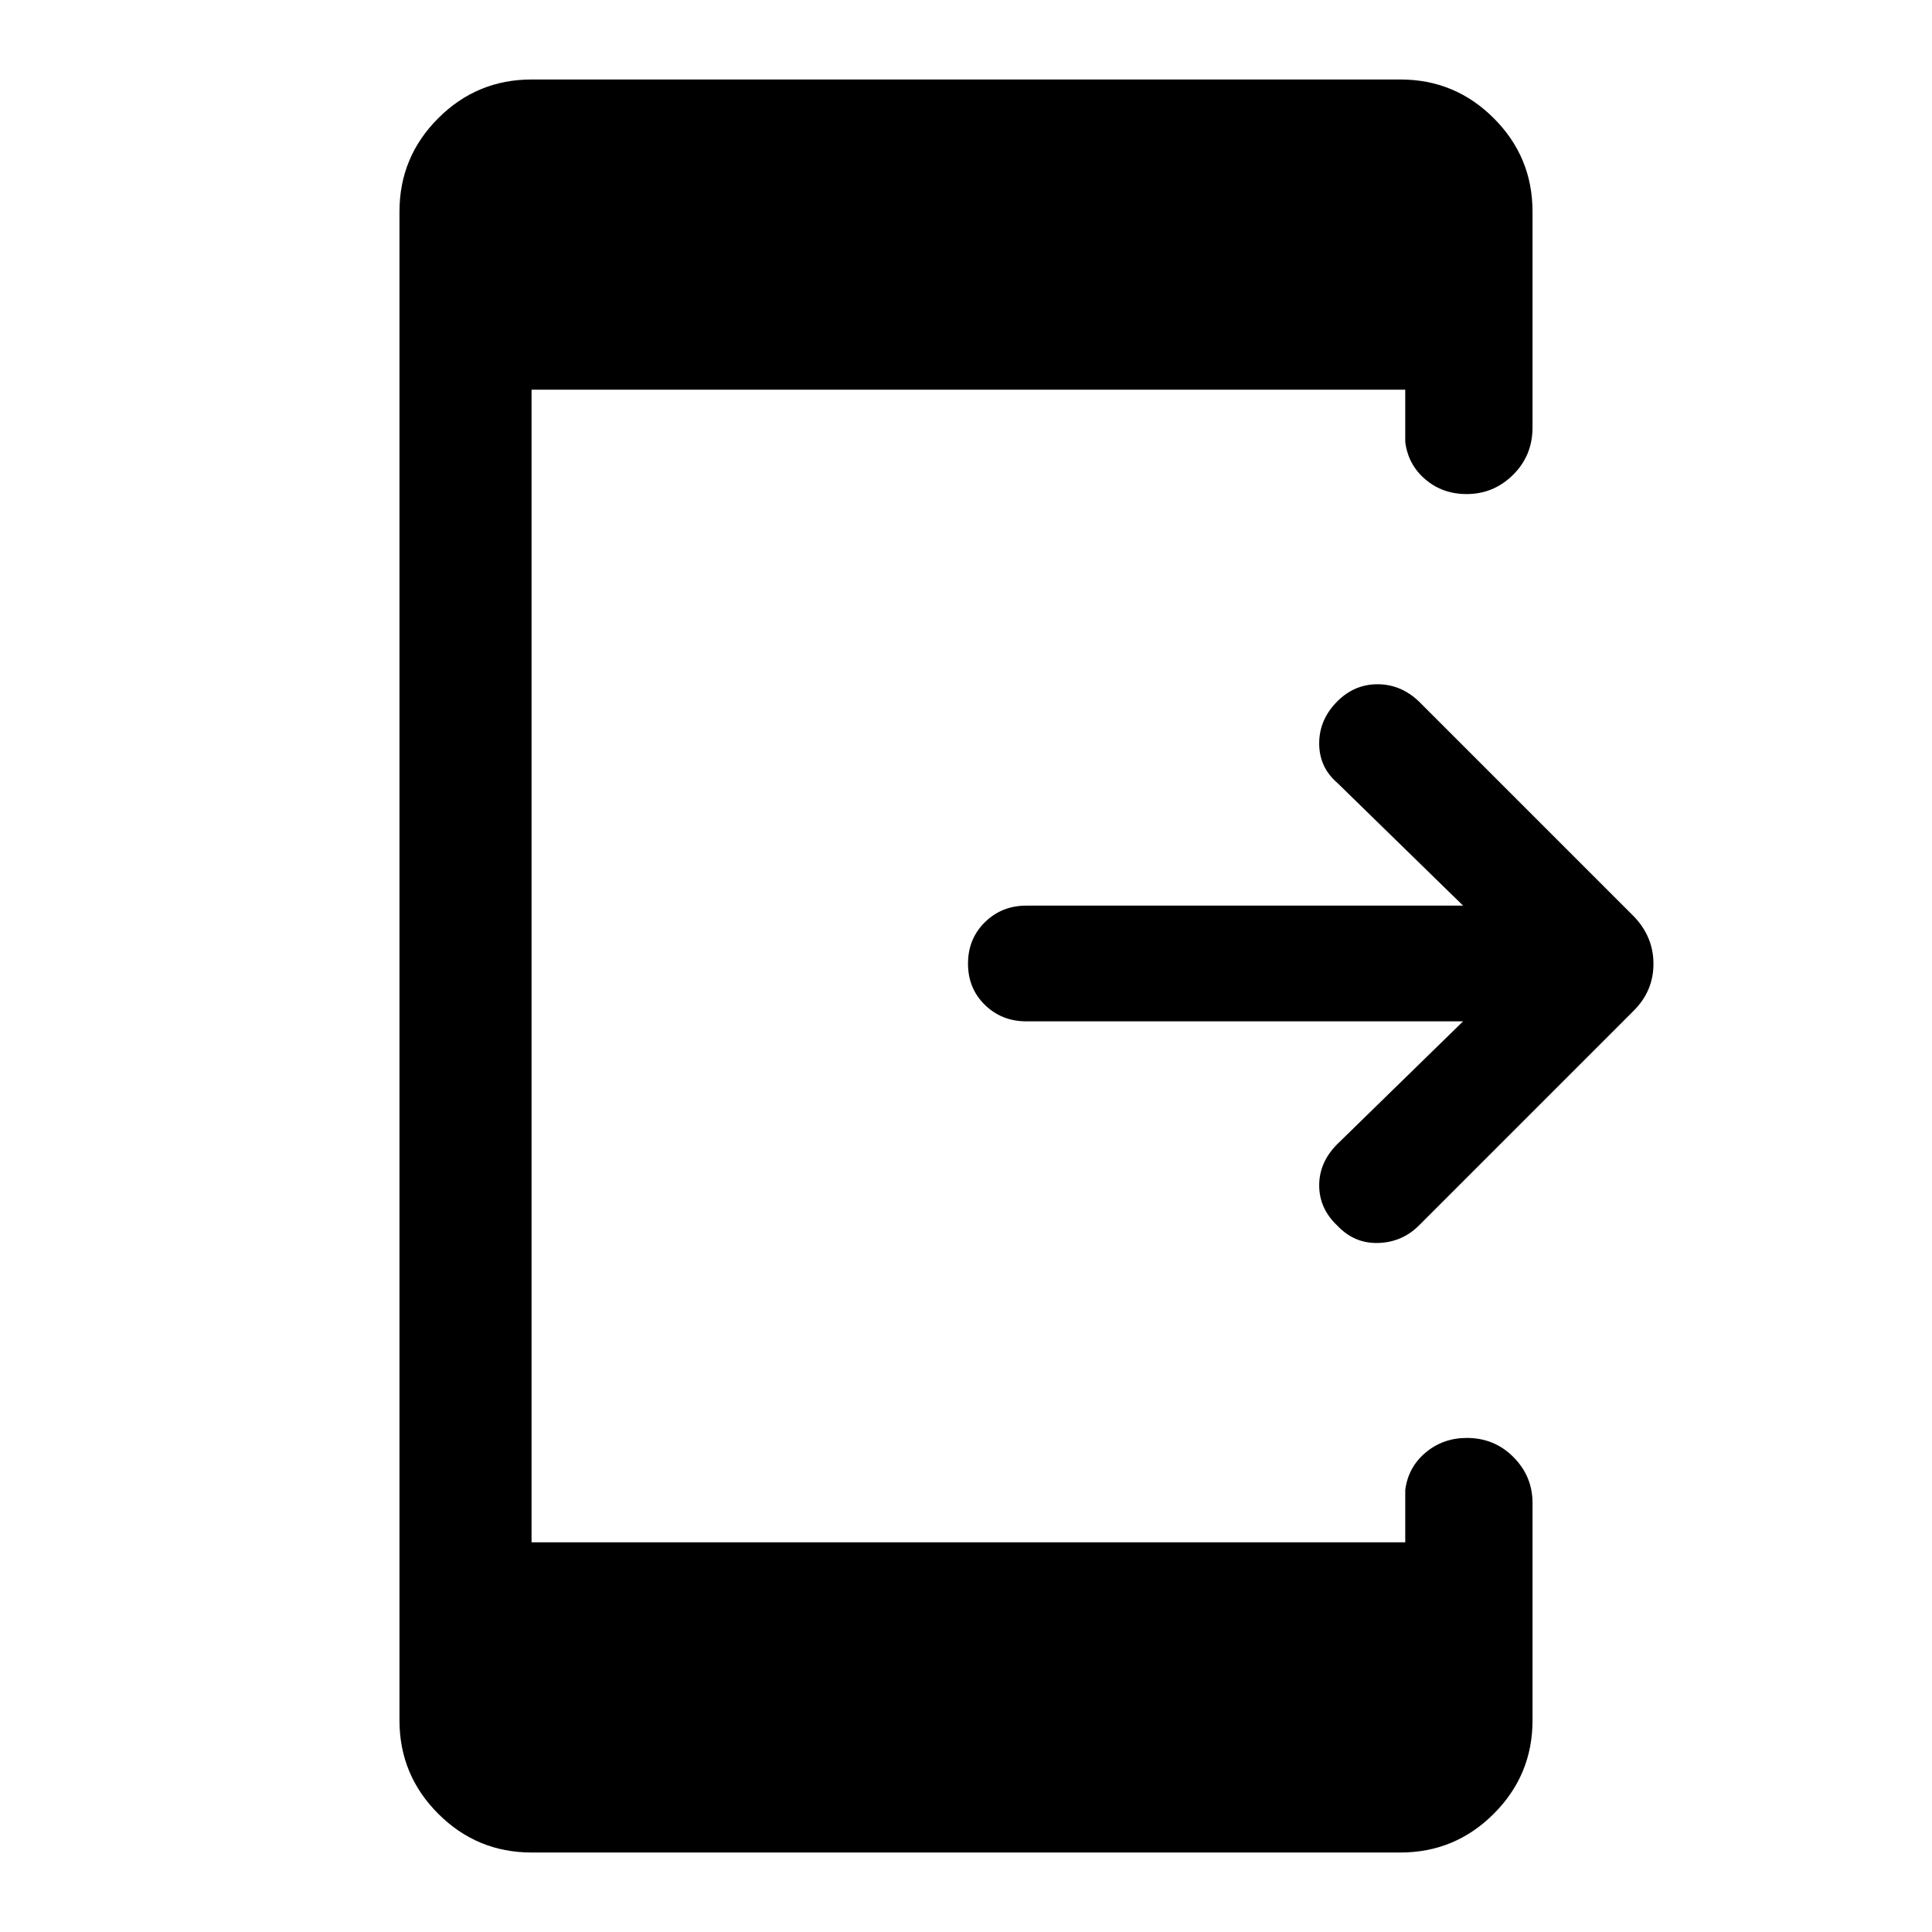 <svg xmlns="http://www.w3.org/2000/svg" height="48" viewBox="0 -960 960 960" width="48"><path d="M727-452.5H510q-12.25 0-20.62-8.18-8.38-8.17-8.38-20.5 0-12.32 8.38-20.57Q497.75-510 510-510h217l-62.5-61q-9-7.75-9-19.61t9-20.89q8.5-8.5 20-8.5t20.5 8.5l106.89 106.89q9.7 10.11 9.7 23.56 0 13.46-9.79 23.25L705.09-351.09q-8.34 8.34-20.21 8.71Q673-342 664.5-351q-9-8.5-9-20t9-20.5l62.5-61Zm-462.87 413q-27.13 0-46.38-19.25Q198.5-78 198.5-105.13v-749.74q0-27.13 19.25-46.38Q237-920.5 264.13-920.5h431.74q27.13 0 46.38 19.25Q761.5-882 761.5-854.87v107.3q0 13.93-9.66 23.5t-23.08 9.57q-11.94 0-20.5-7.29t-10-18.58v-26H264.13v572.74h434.13v-26q1.44-11.29 10.1-18.58 8.66-7.29 20.5-7.29 13.75 0 23.19 9.54 9.45 9.53 9.45 22.78v108.05q0 27.13-19.25 46.38Q723-39.5 695.87-39.5H264.13Z"/></svg>